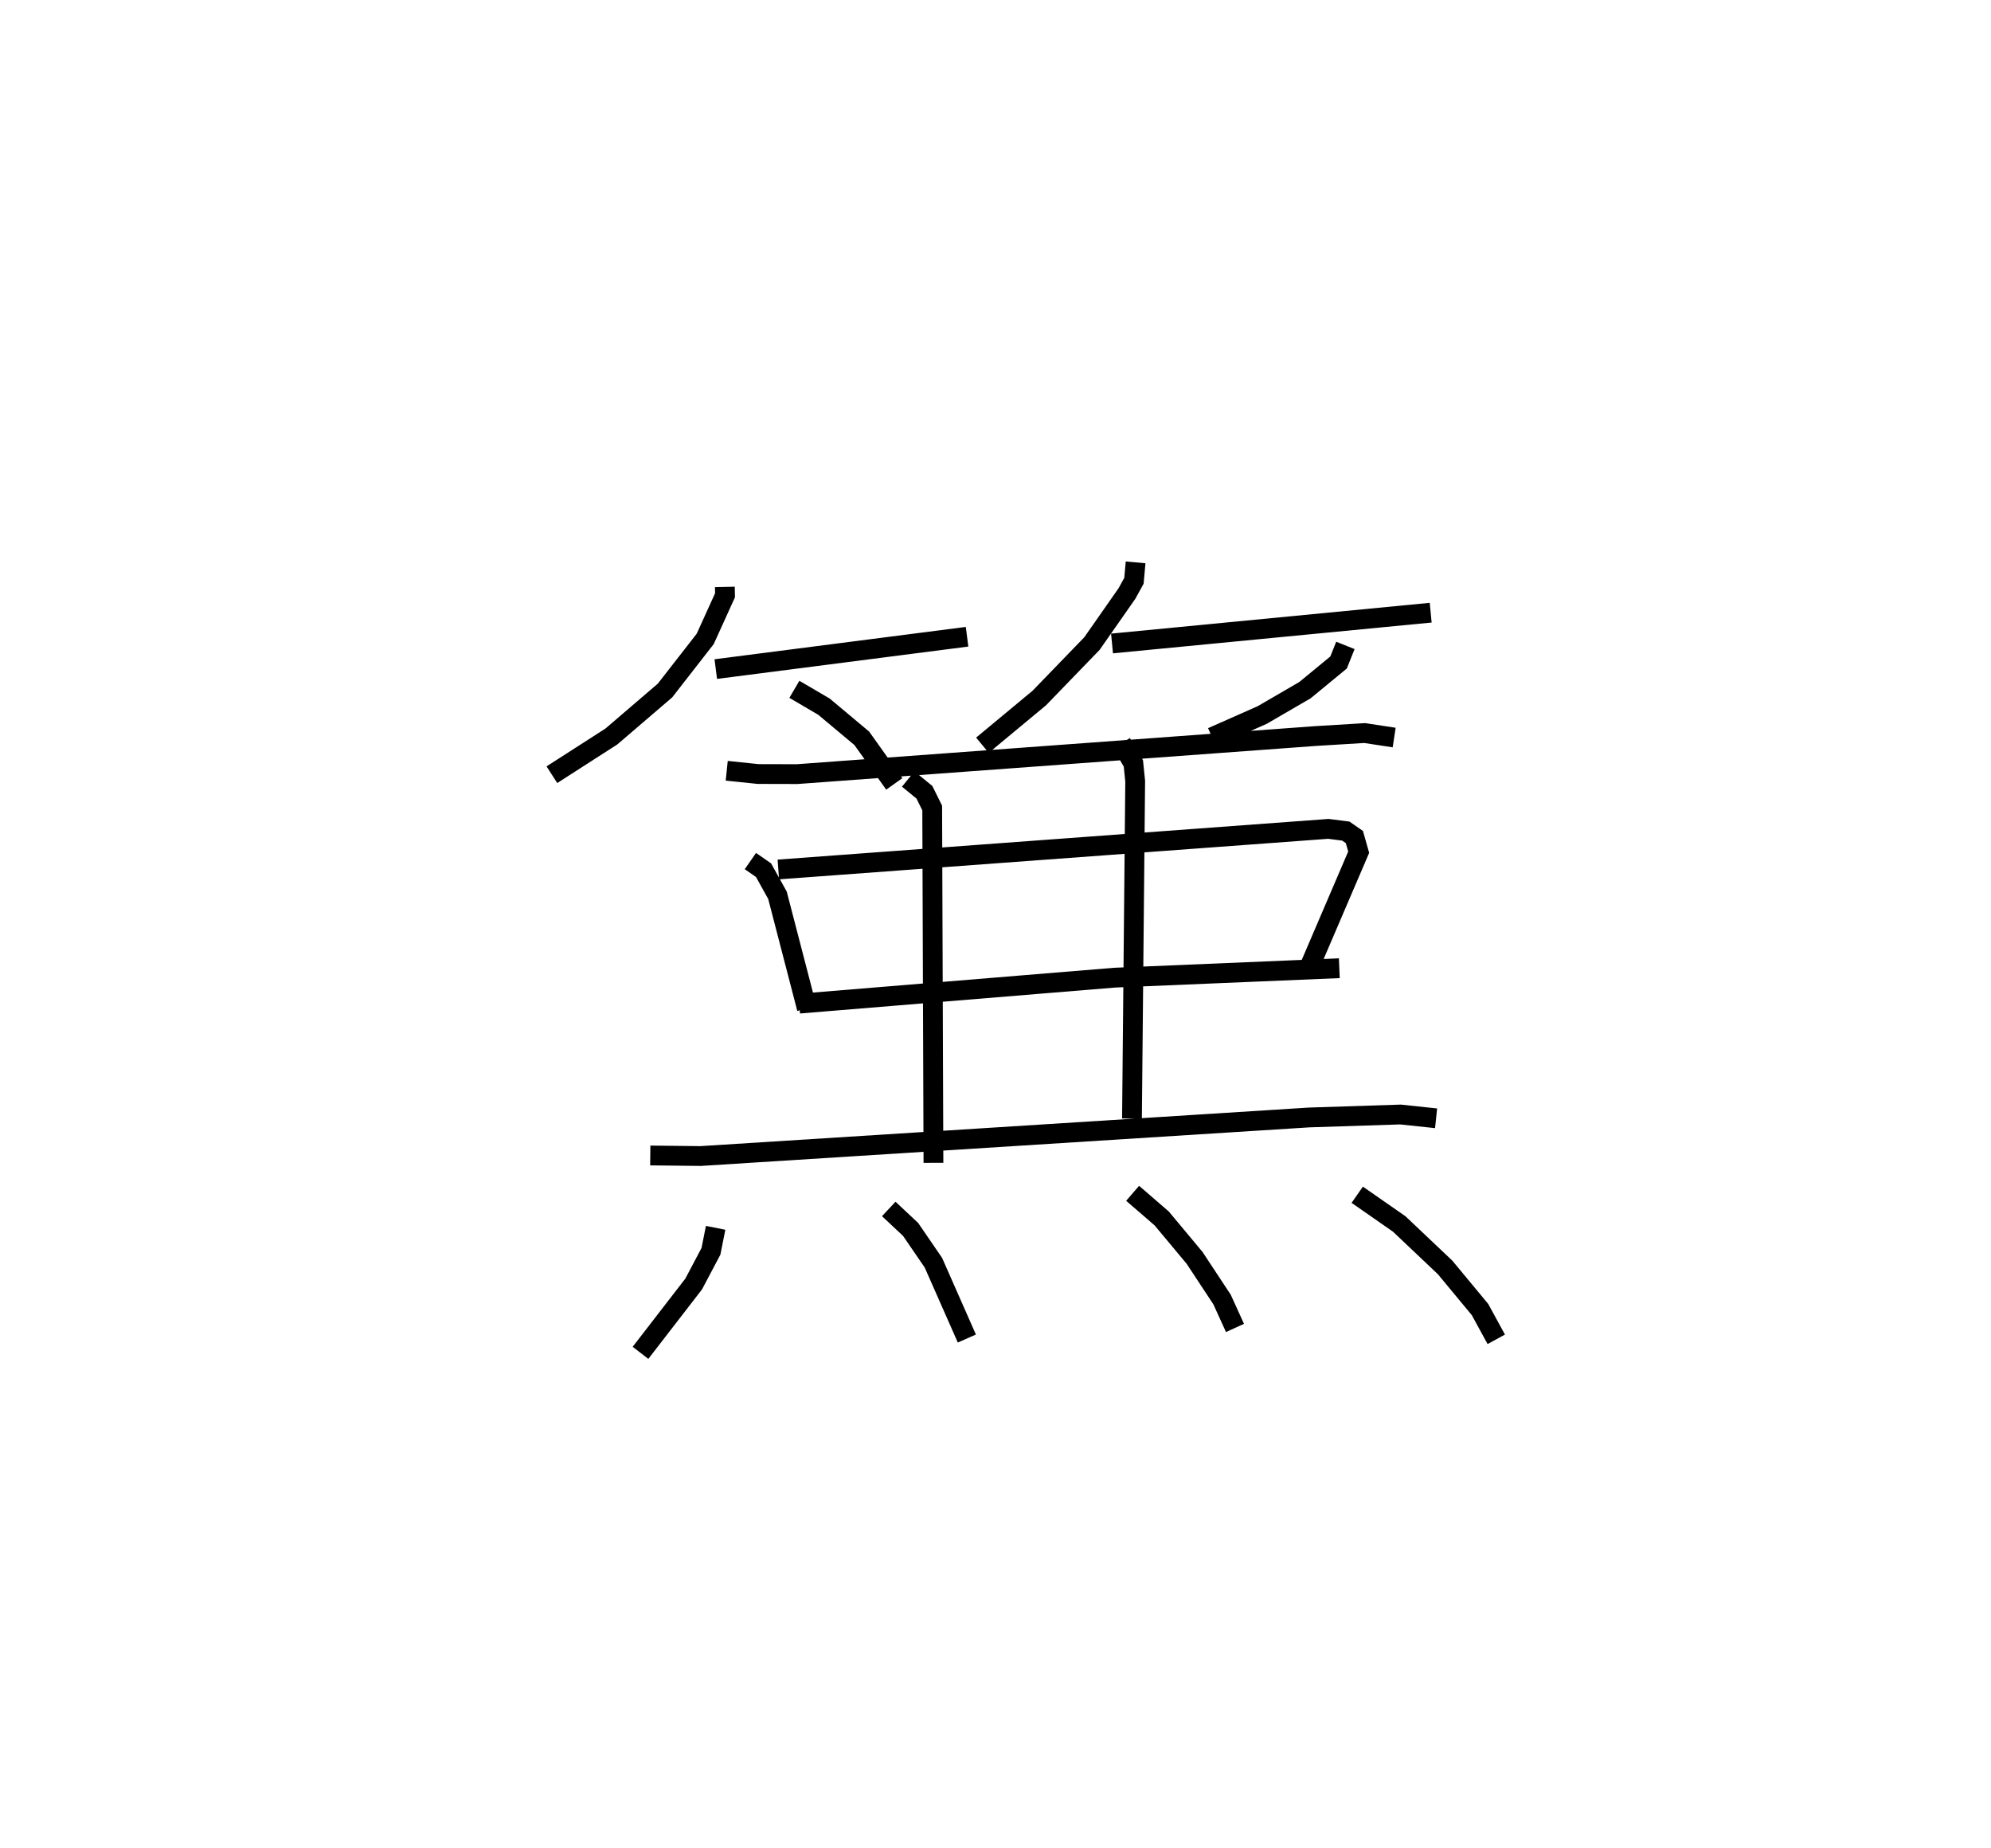 <?xml version="1.0" encoding="utf-8" ?>
<svg baseProfile="full" height="93.356" version="1.1" width="100.619" xmlns="http://www.w3.org/2000/svg" xmlns:ev="http://www.w3.org/2001/xml-events" xmlns:xlink="http://www.w3.org/1999/xlink"><defs /><rect fill="white" height="93.356" width="100.619" x="0" y="0" /><path d="M25,25 m0.0,0.0 m11.632,4.655 l0.009,0.422 -1.002,2.205 l-2.033,2.609 -2.71,2.323 l-3.005,1.93 m8.282,-5.337 l12.699,-1.634 m-8.727,2.656 l1.496,0.877 1.911,1.599 l1.642,2.304 m12.196,-11.194 l-0.084,0.93 -0.353,0.642 l-1.77,2.531 -2.662,2.752 l-2.872,2.384 m6.549,-5.141 l16.104,-1.556 m-4.31,1.654 l-0.345,0.862 -1.697,1.398 l-2.164,1.257 -2.532,1.121 m-24.528,1.696 l1.584,0.164 1.977,0.005 l26.18,-1.923 2.498,-0.152 l1.491,0.227 m-32.534,6.241 l0.665,0.461 0.704,1.269 l1.485,5.717 m-1.442,-7.022 l27.799,-2.052 0.881,0.113 l0.432,0.3 0.217,0.765 l-2.579,6.014 m-25.695,1.638 l15.943,-1.312 11.352,-0.477 m-21.786,-9.56 l0.818,0.669 0.394,0.796 l0.063,17.928 m9.499,-21.207 l0.605,1.027 0.091,0.896 l-0.162,17.048 m-24.344,1.865 l2.549,0.028 30.747,-1.949 l4.618,-0.149 1.799,0.191 m-36.41,5.535 l-0.236,1.186 -0.874,1.652 l-2.687,3.478 m12.546,-7.27 l1.106,1.036 1.151,1.681 l1.69,3.83 m8.378,-7.338 l1.469,1.27 1.662,1.992 l1.388,2.105 0.654,1.436 m6.178,-6.73 l2.123,1.478 2.316,2.193 l1.765,2.129 0.822,1.505 " fill="none" stroke="black" stroke-width="1" /></svg>